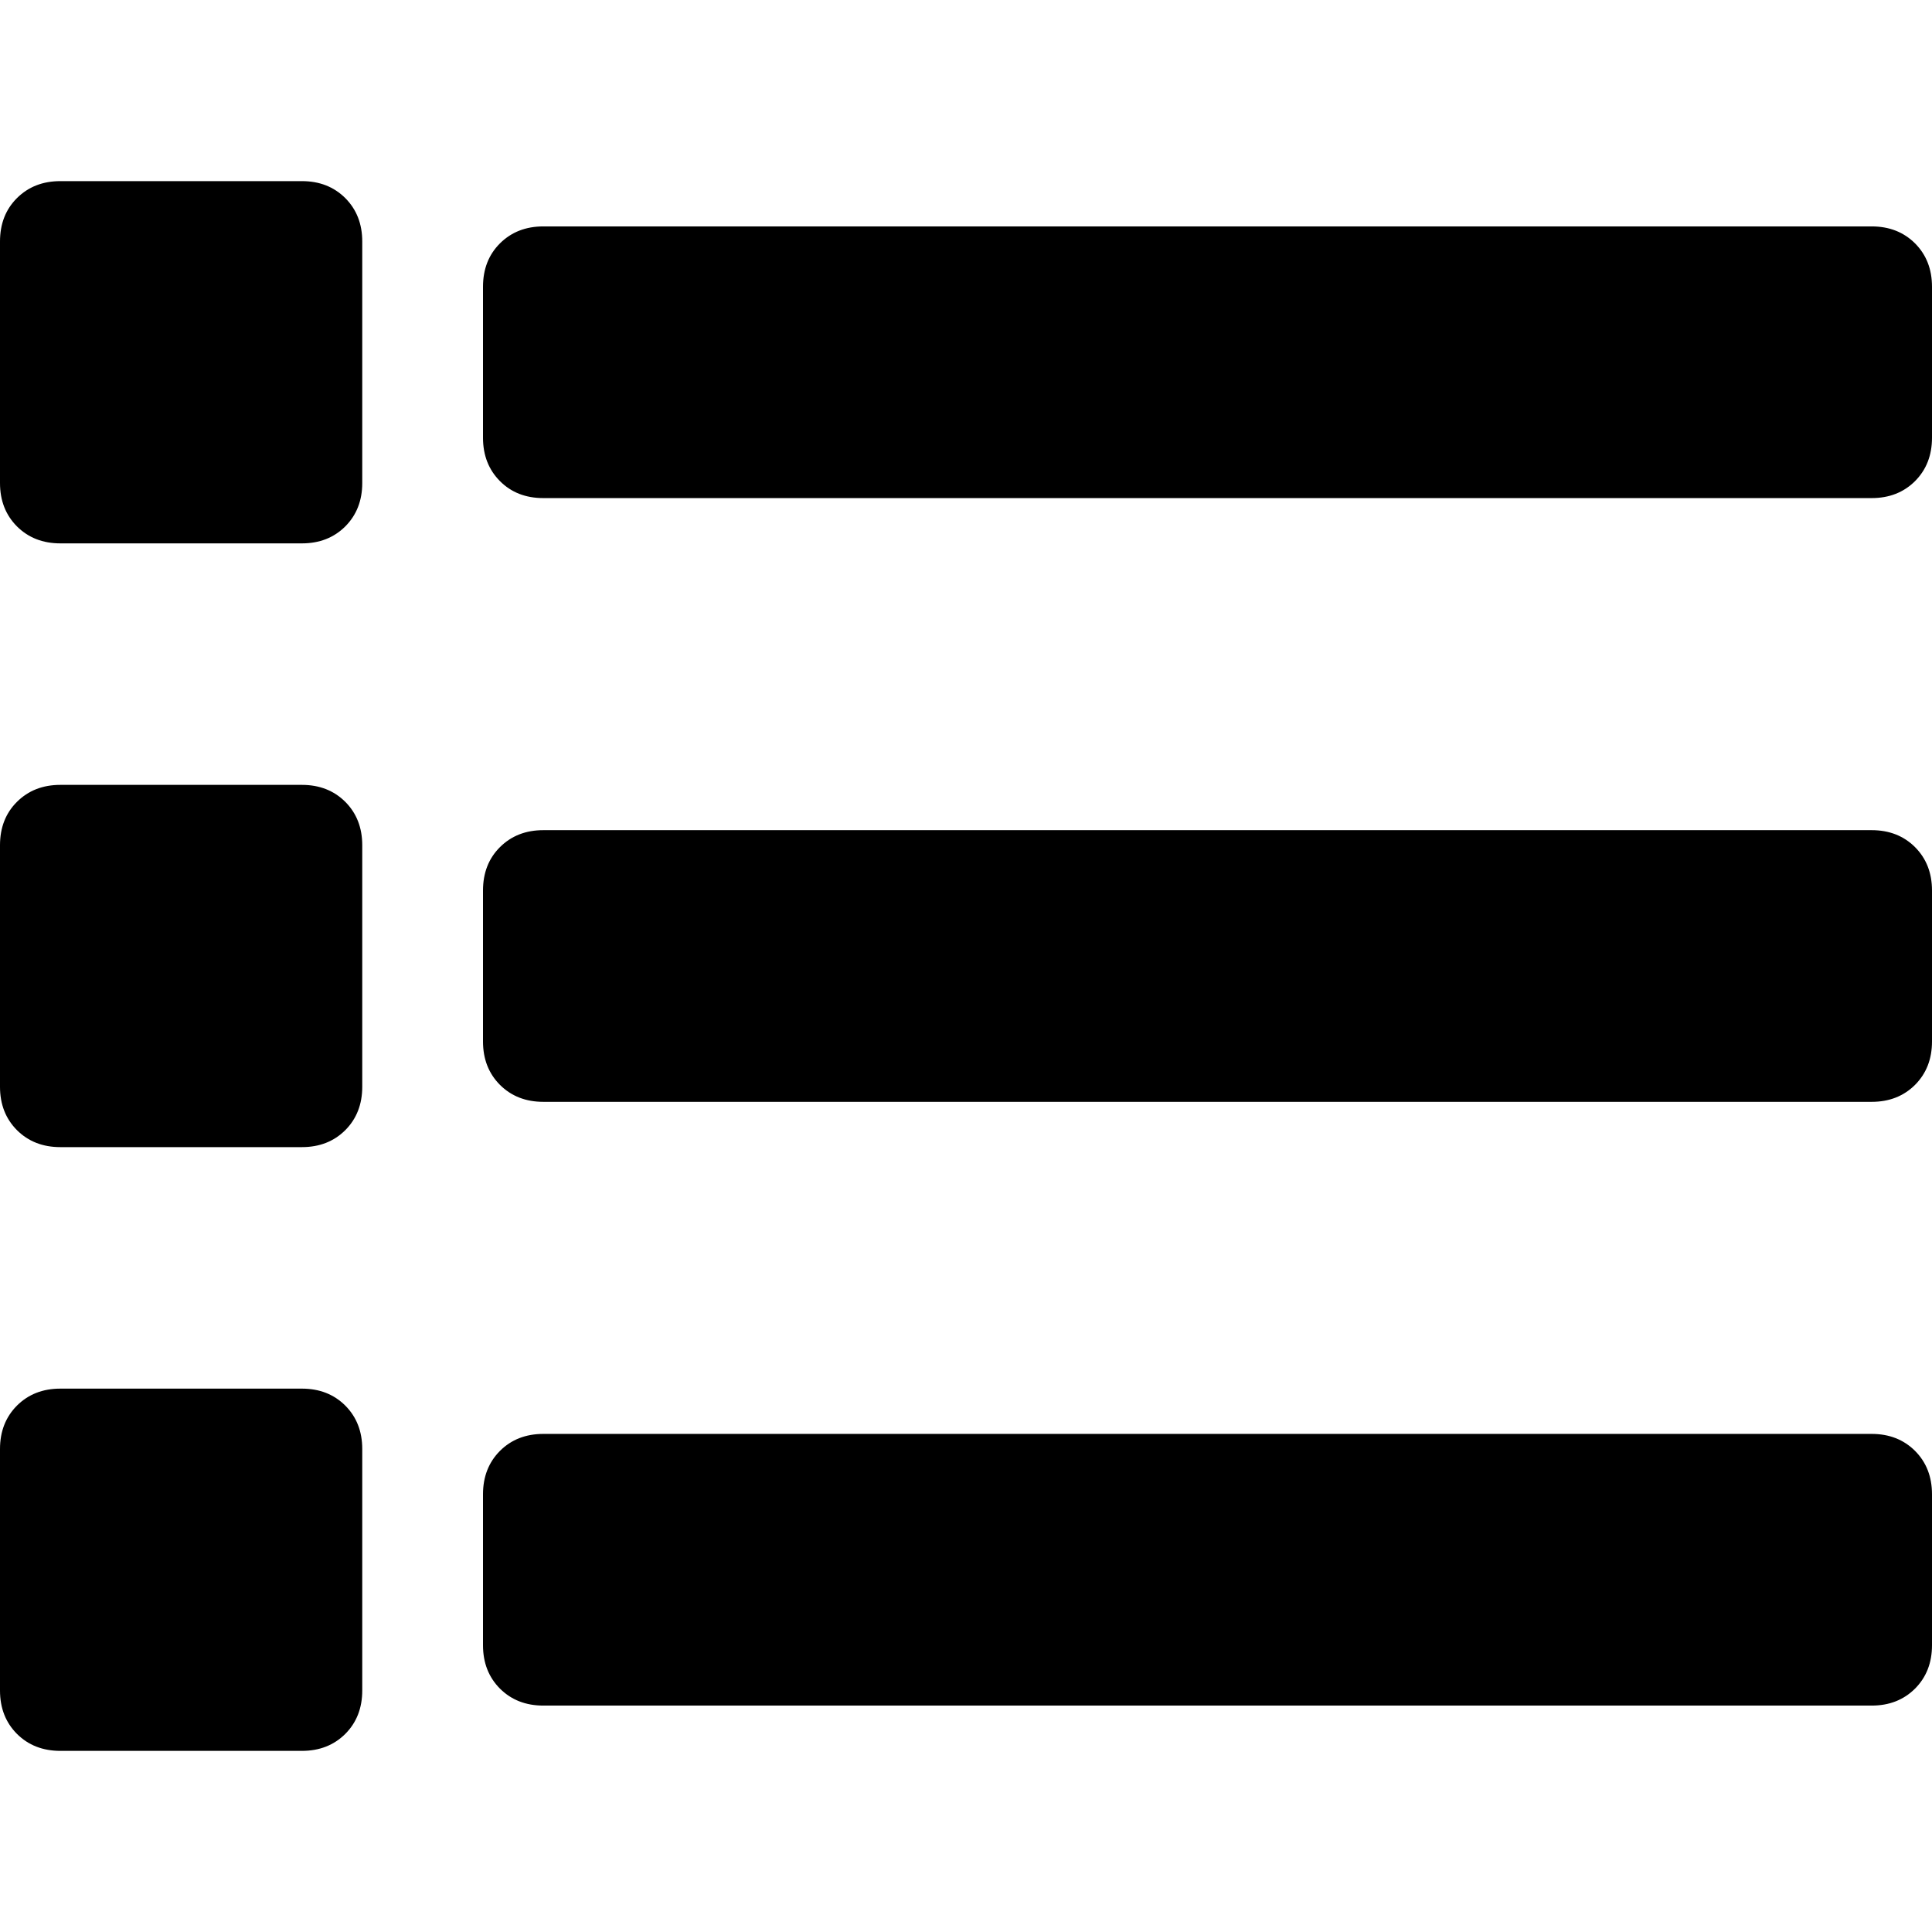 <!-- Generated by IcoMoon.io -->
<svg version="1.1" xmlns="http://www.w3.org/2000/svg" width="32" height="32" viewBox="0 0 32 32">
<title>list</title>
<path d="M8 7.25c0 0.292 0.094 0.531 0.281 0.719s0.427 0.281 0.719 0.281h22c0.292 0 0.531-0.094 0.719-0.281 0.187-0.188 0.281-0.427 0.281-0.719v-2.5c0-0.292-0.094-0.531-0.281-0.719-0.188-0.187-0.427-0.281-0.719-0.281h-22c-0.292 0-0.531 0.094-0.719 0.281s-0.281 0.427-0.281 0.719v2.5zM9 18.25h22c0.292 0 0.531-0.094 0.719-0.281 0.187-0.188 0.281-0.427 0.281-0.719v-2.5c0-0.292-0.094-0.531-0.281-0.719-0.188-0.187-0.427-0.281-0.719-0.281h-22c-0.292 0-0.531 0.094-0.719 0.281s-0.281 0.427-0.281 0.719v2.5c0 0.292 0.094 0.531 0.281 0.719 0.188 0.187 0.427 0.281 0.719 0.281zM9 28.25h22c0.292 0 0.531-0.094 0.719-0.281 0.187-0.188 0.281-0.427 0.281-0.719v-2.5c0-0.292-0.094-0.531-0.281-0.719-0.188-0.187-0.427-0.281-0.719-0.281h-22c-0.292 0-0.531 0.094-0.719 0.281-0.187 0.188-0.281 0.427-0.281 0.719v2.5c0 0.292 0.094 0.531 0.281 0.719 0.188 0.187 0.427 0.281 0.719 0.281zM1 9h4c0.292 0 0.531-0.094 0.719-0.281 0.187-0.188 0.281-0.427 0.281-0.719v-4c0-0.292-0.094-0.531-0.281-0.719-0.188-0.187-0.427-0.281-0.719-0.281h-4c-0.292 0-0.531 0.094-0.719 0.281s-0.281 0.427-0.281 0.719v4c0 0.292 0.094 0.531 0.281 0.719 0.188 0.187 0.427 0.281 0.719 0.281zM1 19h4c0.292 0 0.531-0.094 0.719-0.281 0.187-0.188 0.281-0.427 0.281-0.719v-4c0-0.292-0.094-0.531-0.281-0.719-0.188-0.187-0.427-0.281-0.719-0.281h-4c-0.292 0-0.531 0.094-0.719 0.281s-0.281 0.427-0.281 0.719v4c0 0.292 0.094 0.531 0.281 0.719 0.188 0.187 0.427 0.281 0.719 0.281zM1 29h4c0.292 0 0.531-0.094 0.719-0.281 0.187-0.188 0.281-0.427 0.281-0.719v-4c0-0.292-0.094-0.531-0.281-0.719-0.188-0.187-0.427-0.281-0.719-0.281h-4c-0.292 0-0.531 0.094-0.719 0.281-0.187 0.188-0.281 0.427-0.281 0.719v4c0 0.292 0.094 0.531 0.281 0.719 0.188 0.187 0.427 0.281 0.719 0.281z"></path>
</svg>

